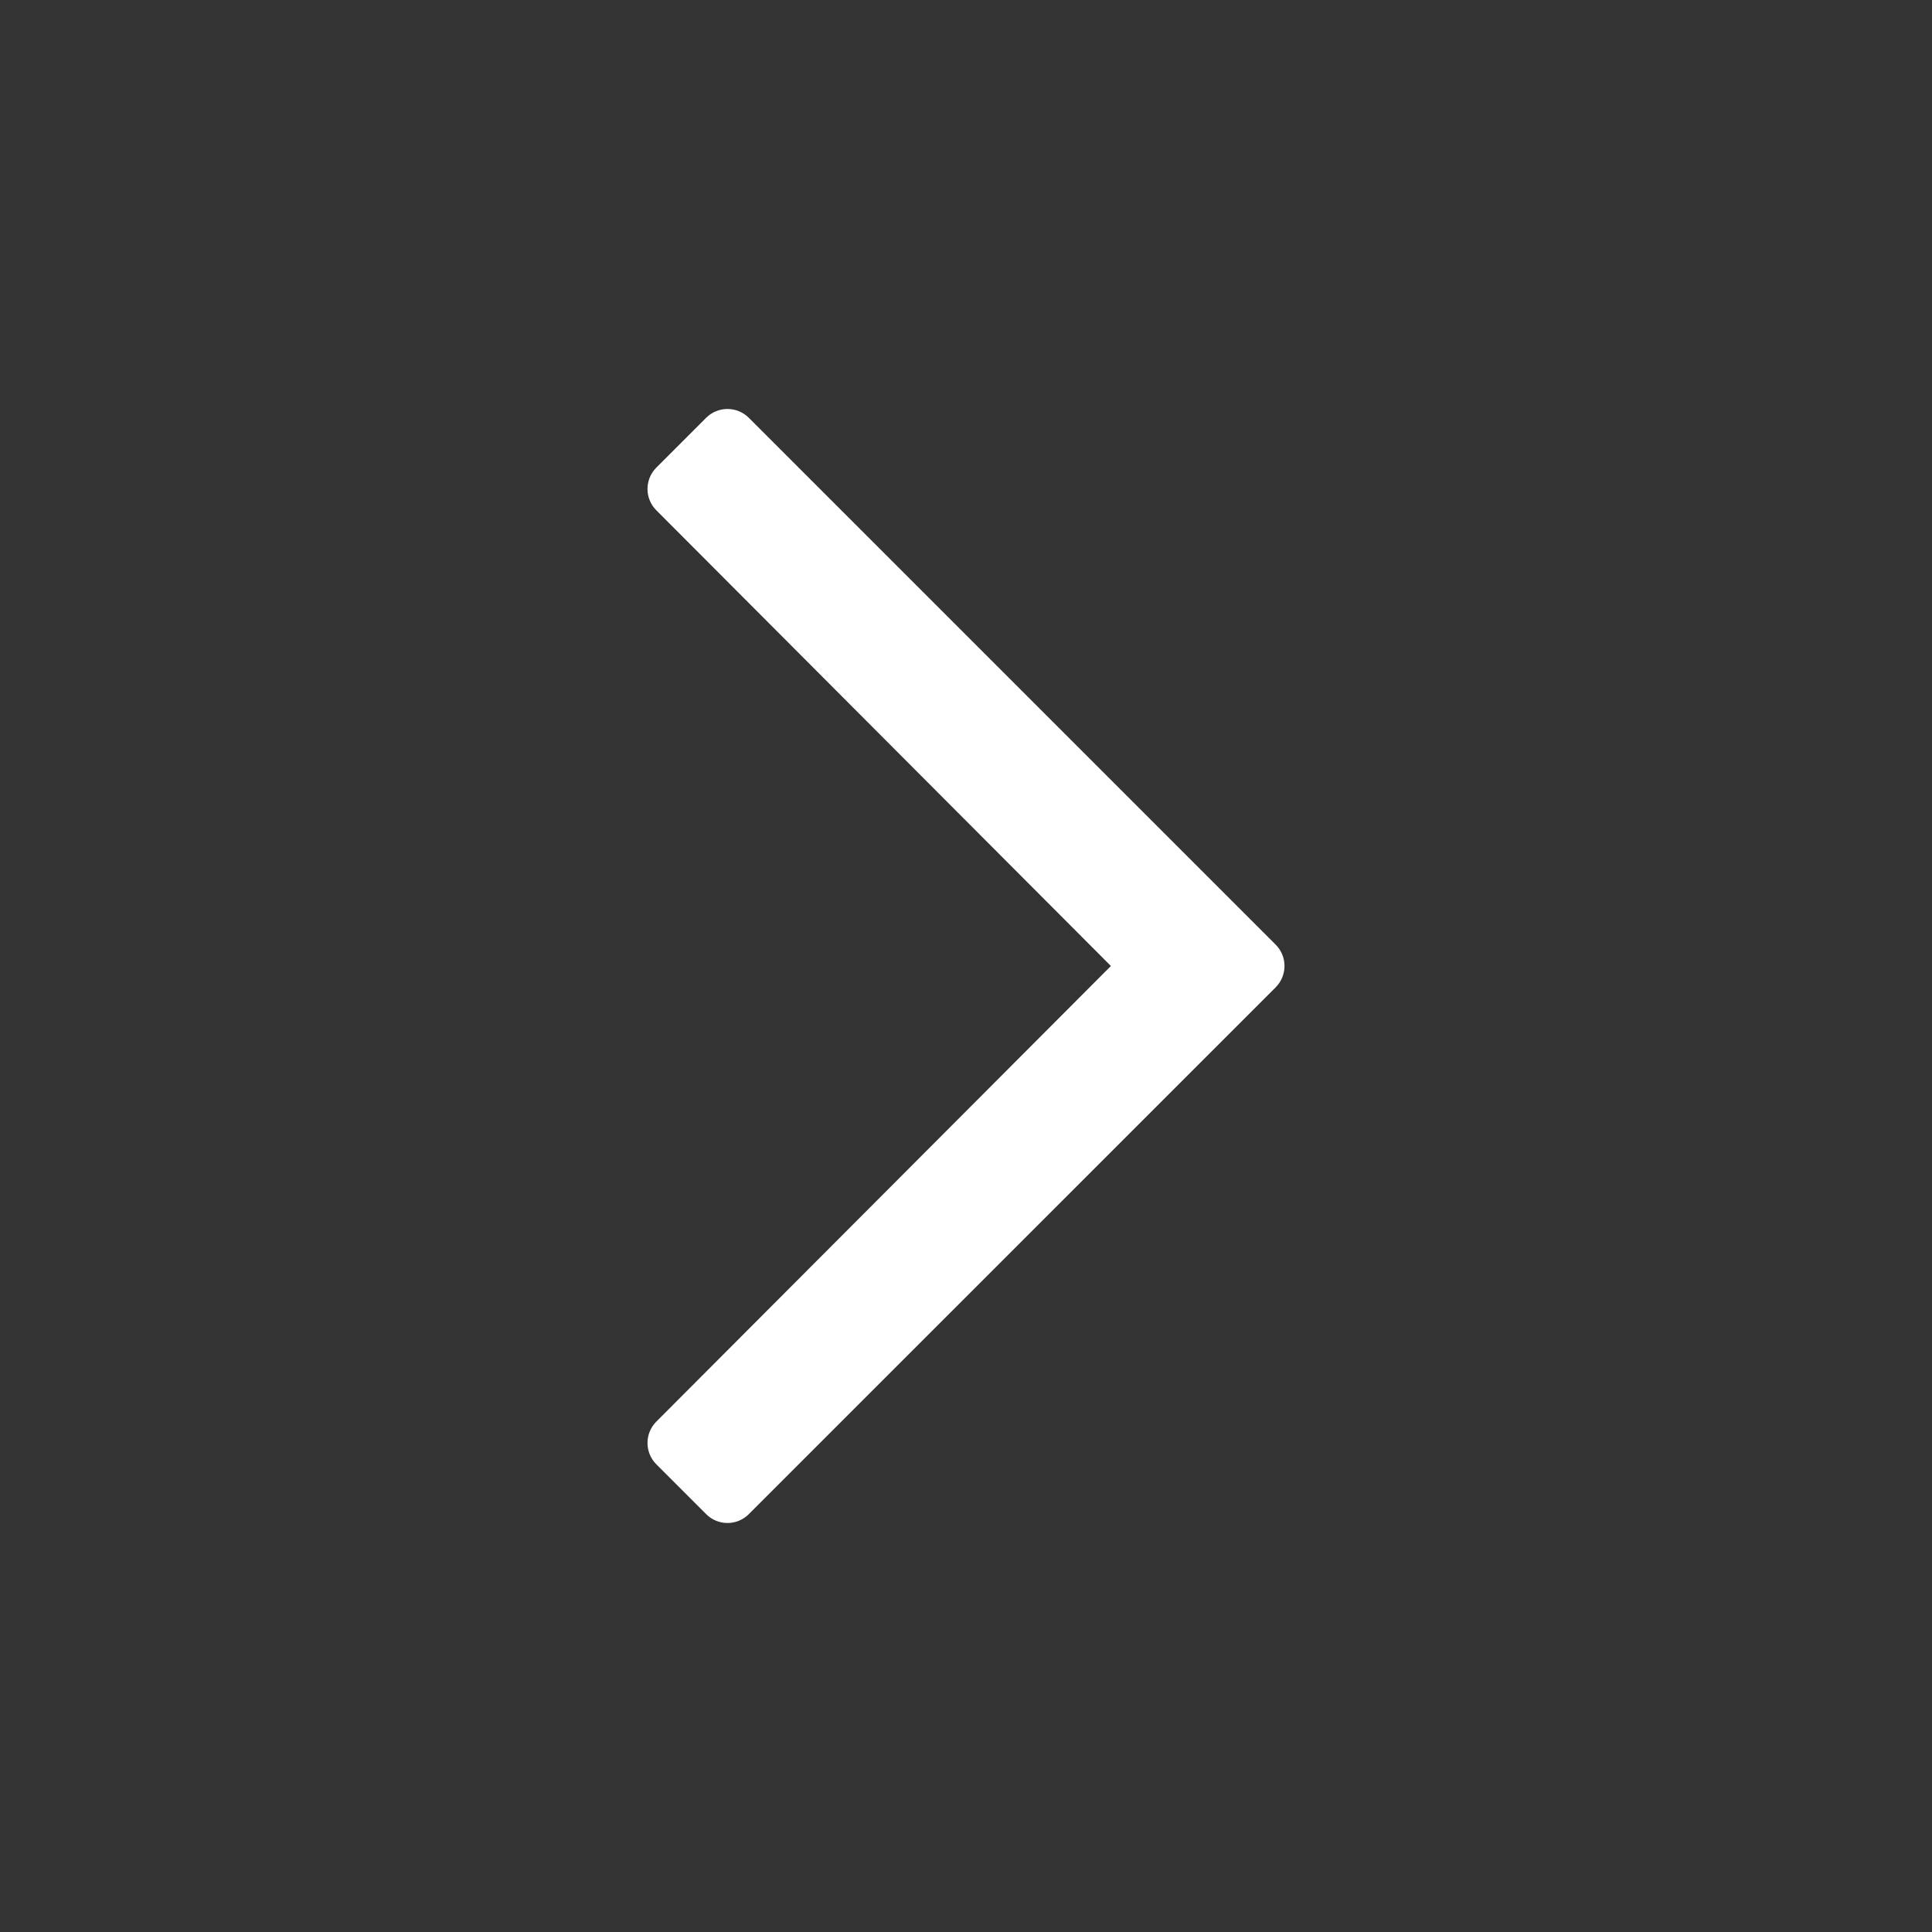 <svg xmlns="http://www.w3.org/2000/svg" width="24" height="24" viewBox="0 0 24 24" fill="none">
<rect x="0" y="0" width="24" height="24" fill="#333333" stroke="none"/>
<path d="M8.772 5.19L8.153 5.809C8.007 5.956 8.007 6.193 8.153 6.339L13.8 12L8.153 17.66C8.007 17.806 8.007 18.044 8.153 18.19L8.772 18.809C8.918 18.956 9.156 18.956 9.302 18.809L15.847 12.265C15.993 12.118 15.993 11.881 15.847 11.735L9.302 5.19C9.156 5.044 8.918 5.044 8.772 5.19Z" fill="white"/>
</svg>